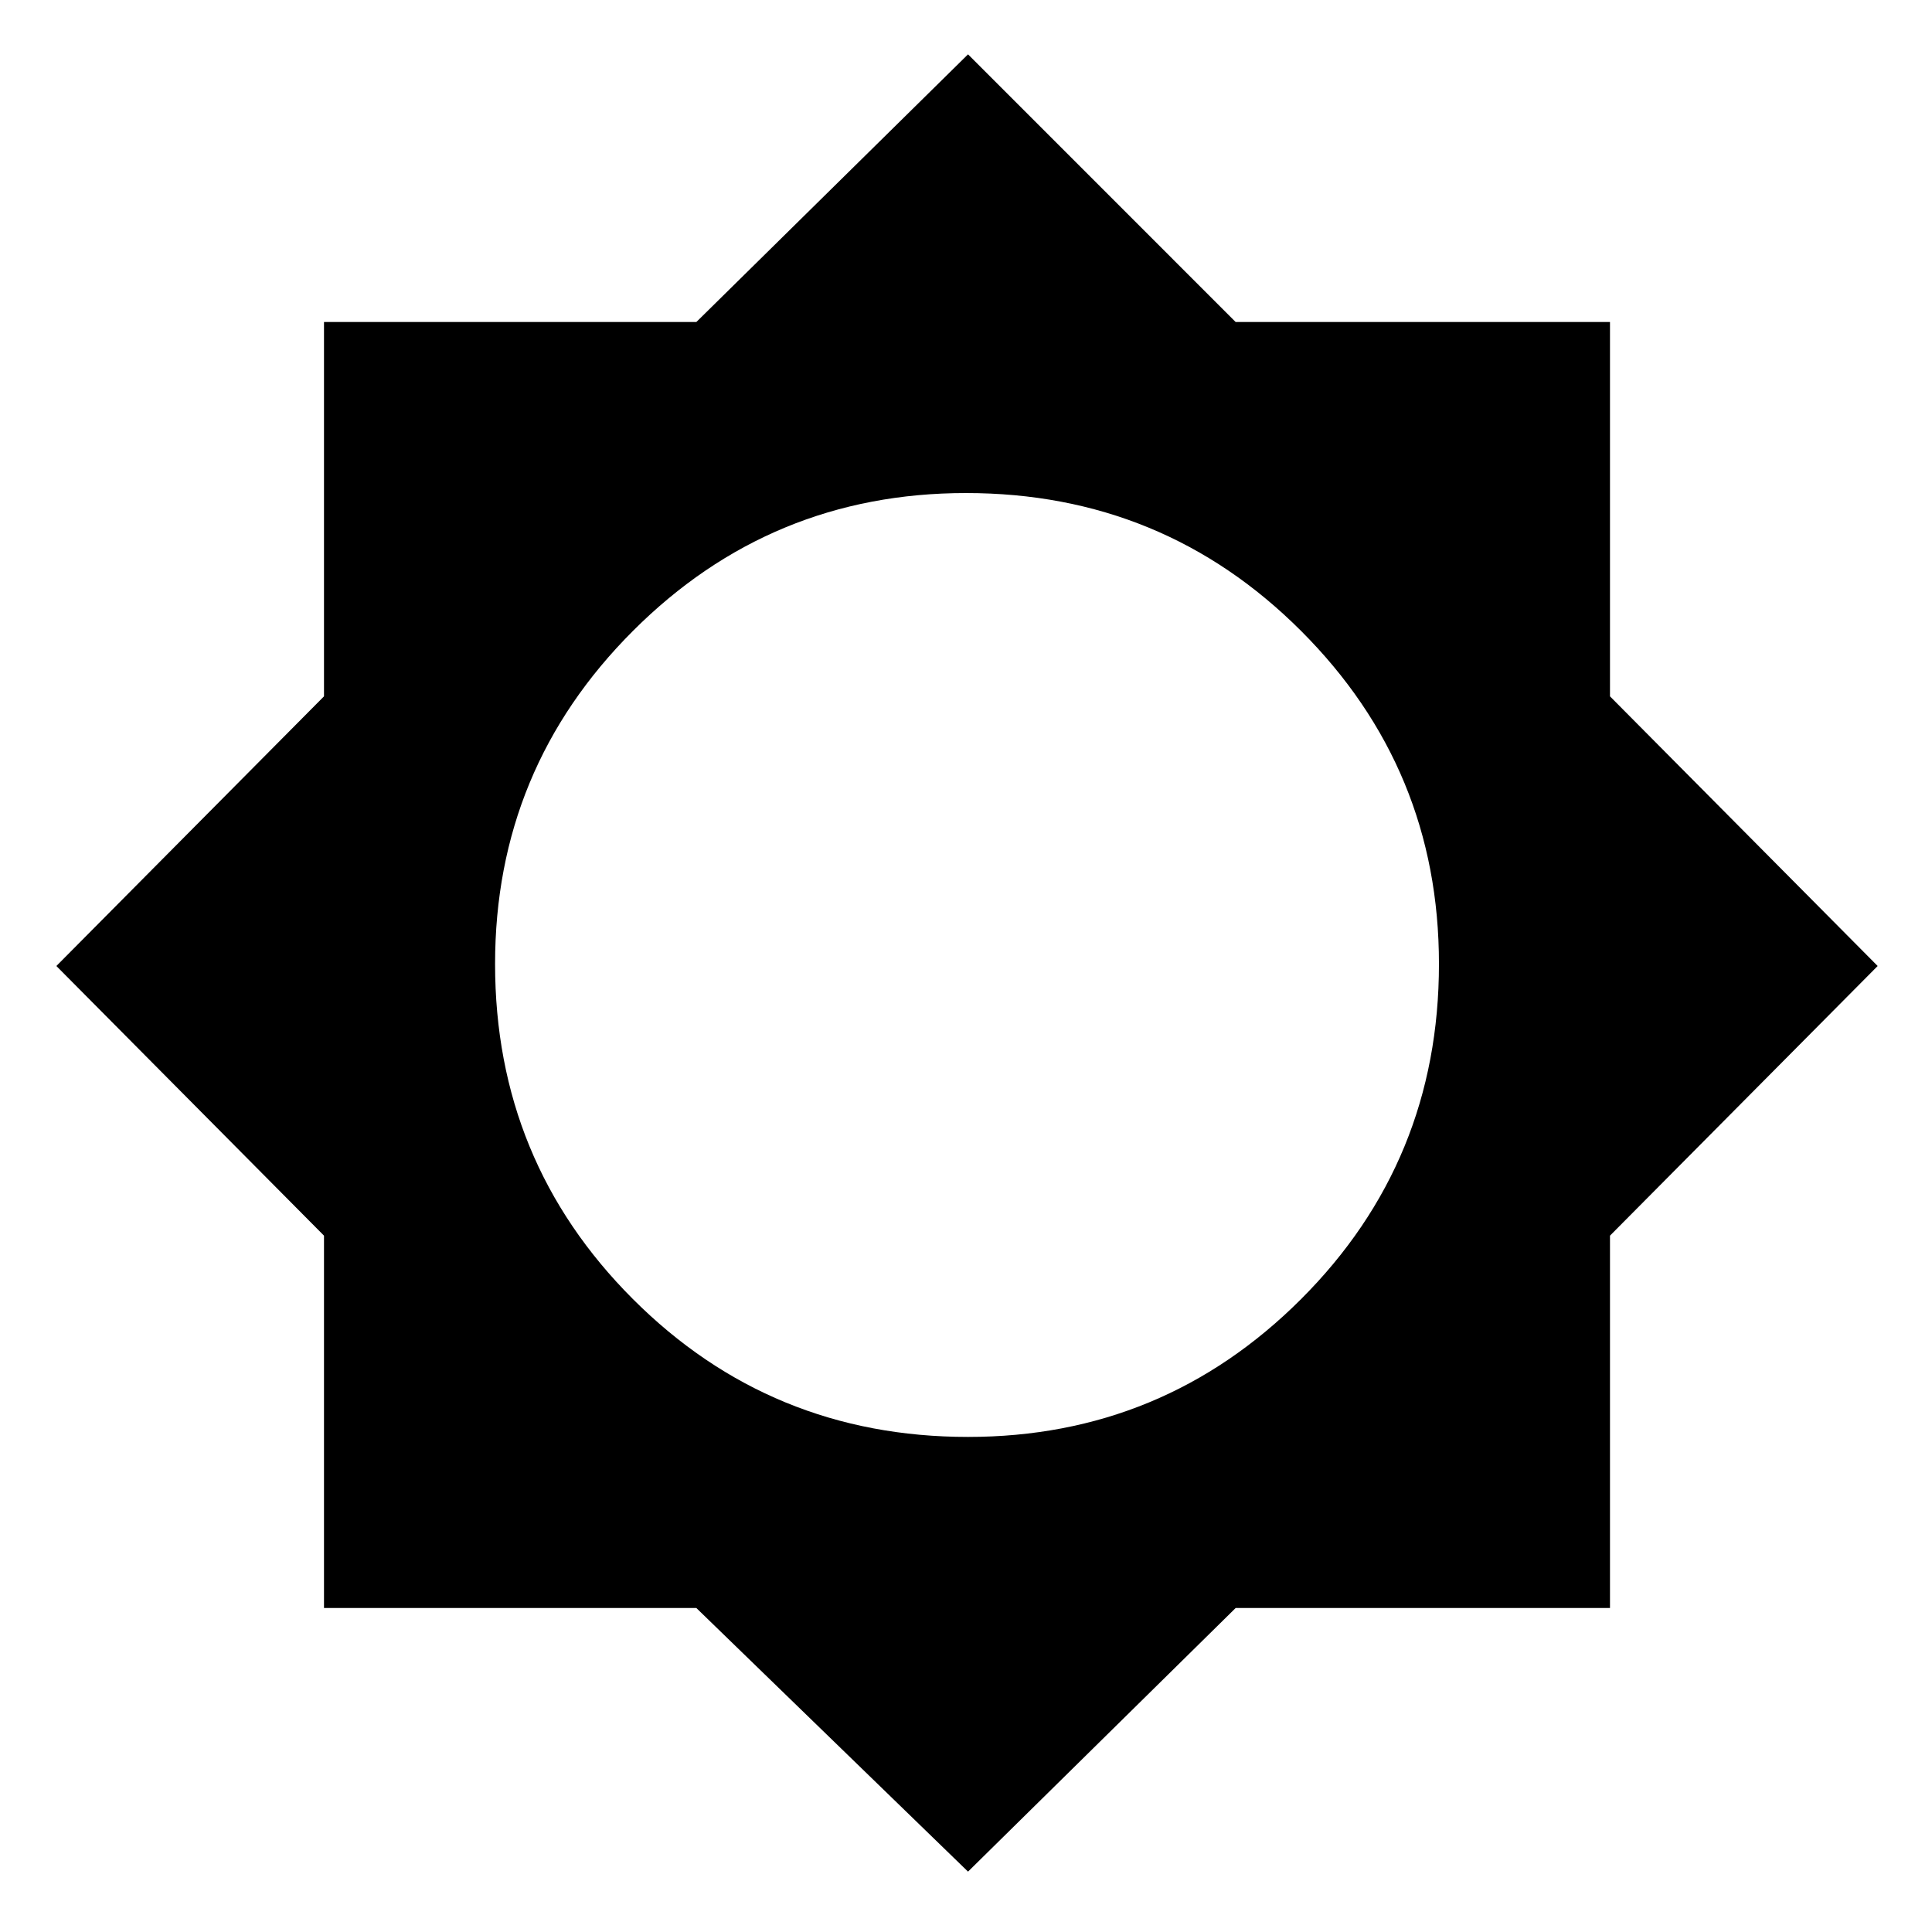 <svg xmlns="http://www.w3.org/2000/svg" height="40" width="40"><path d="M20.042 38.75 14.417 33.292H6.708V25.583L1.167 20L6.708 14.417V6.667H14.417L20.042 1.125L25.583 6.667H33.333V14.417L38.875 20L33.333 25.583V33.292H25.583ZM20.042 29.75Q24.083 29.75 26.938 26.896Q29.792 24.042 29.792 19.958Q29.792 15.917 26.938 13.063Q24.083 10.208 20 10.208Q15.958 10.208 13.104 13.063Q10.25 15.917 10.25 19.958Q10.25 24.042 13.104 26.896Q15.958 29.75 20.042 29.75Z"/></svg>